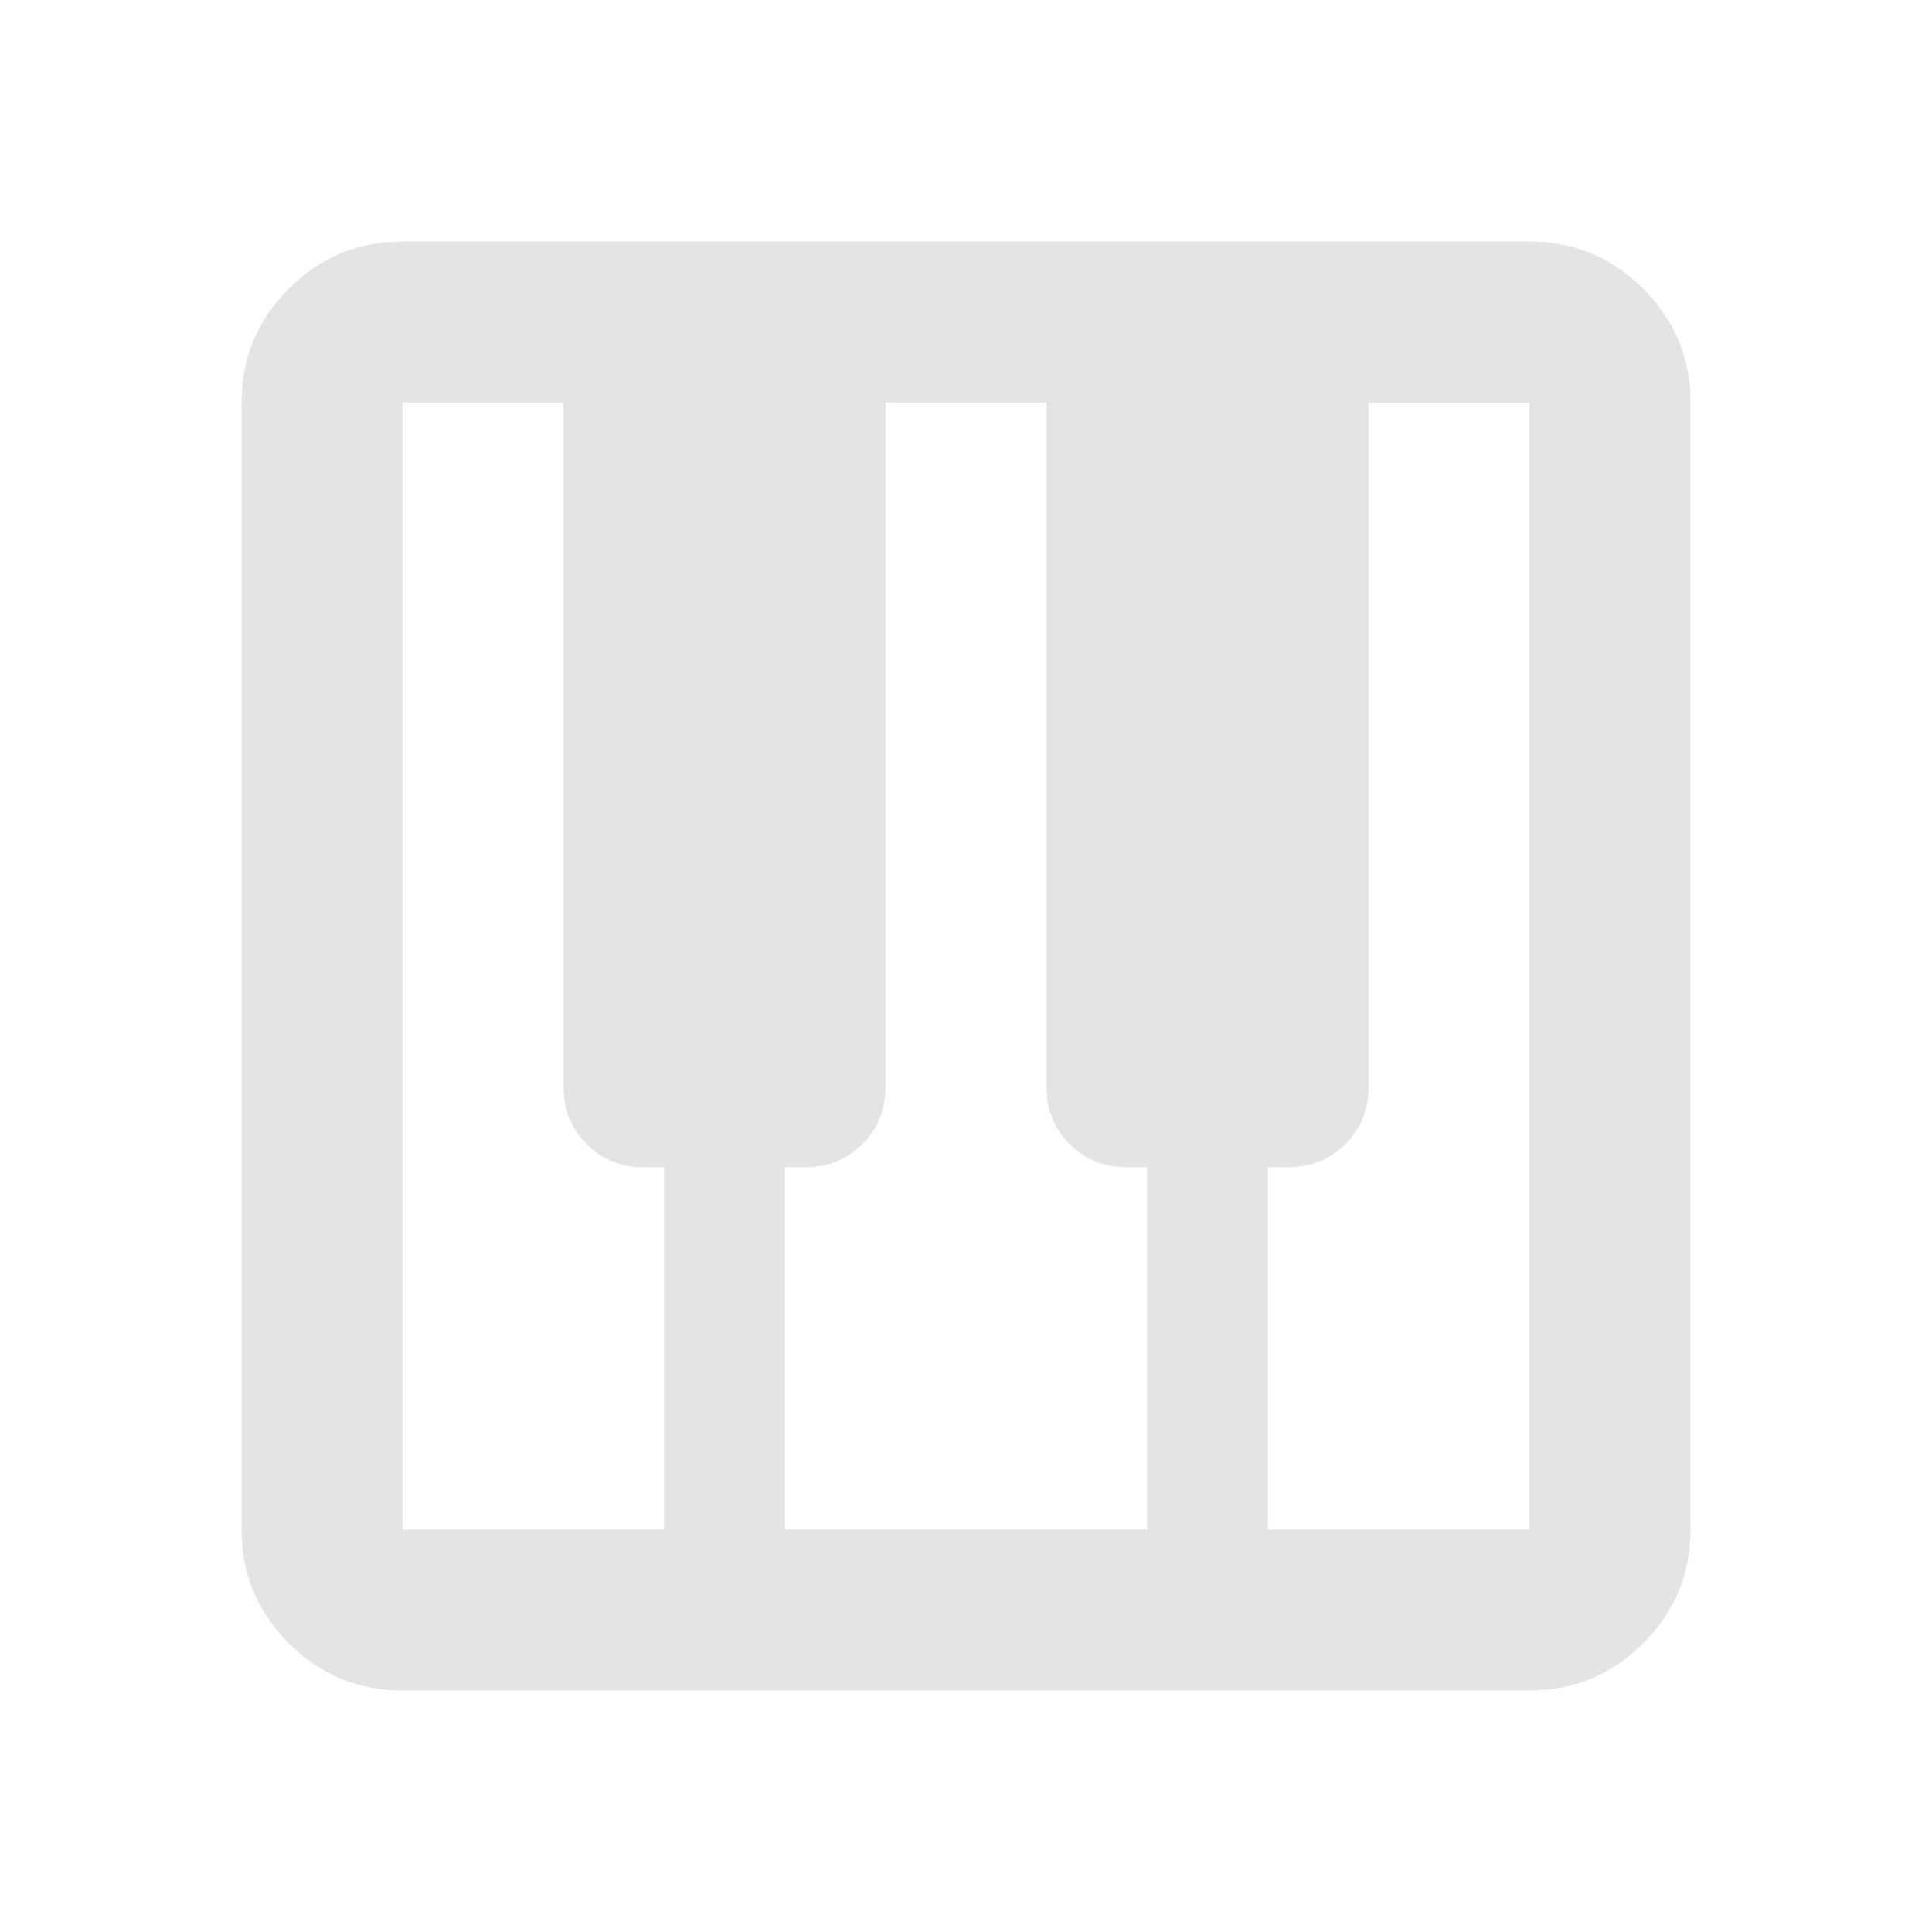<svg xmlns="http://www.w3.org/2000/svg" height="24px" viewBox="0 -960 960 960" width="24px" fill="#e3e3e3"><path d="M200-120q-33 0-56.5-23.5T120-200v-560q0-33 23.5-56.5T200-840h560q33 0 56.5 23.5T840-760v560q0 33-23.5 56.5T760-120H200Zm0-80h130v-180h-10q-17 0-28.5-11.5T280-420v-340h-80v560Zm430 0h130v-560h-80v340q0 17-11.5 28.5T640-380h-10v180Zm-240 0h180v-180h-10q-17 0-28.5-11.5T520-420v-340h-80v340q0 17-11.5 28.5T400-380h-10v180Z"/></svg>